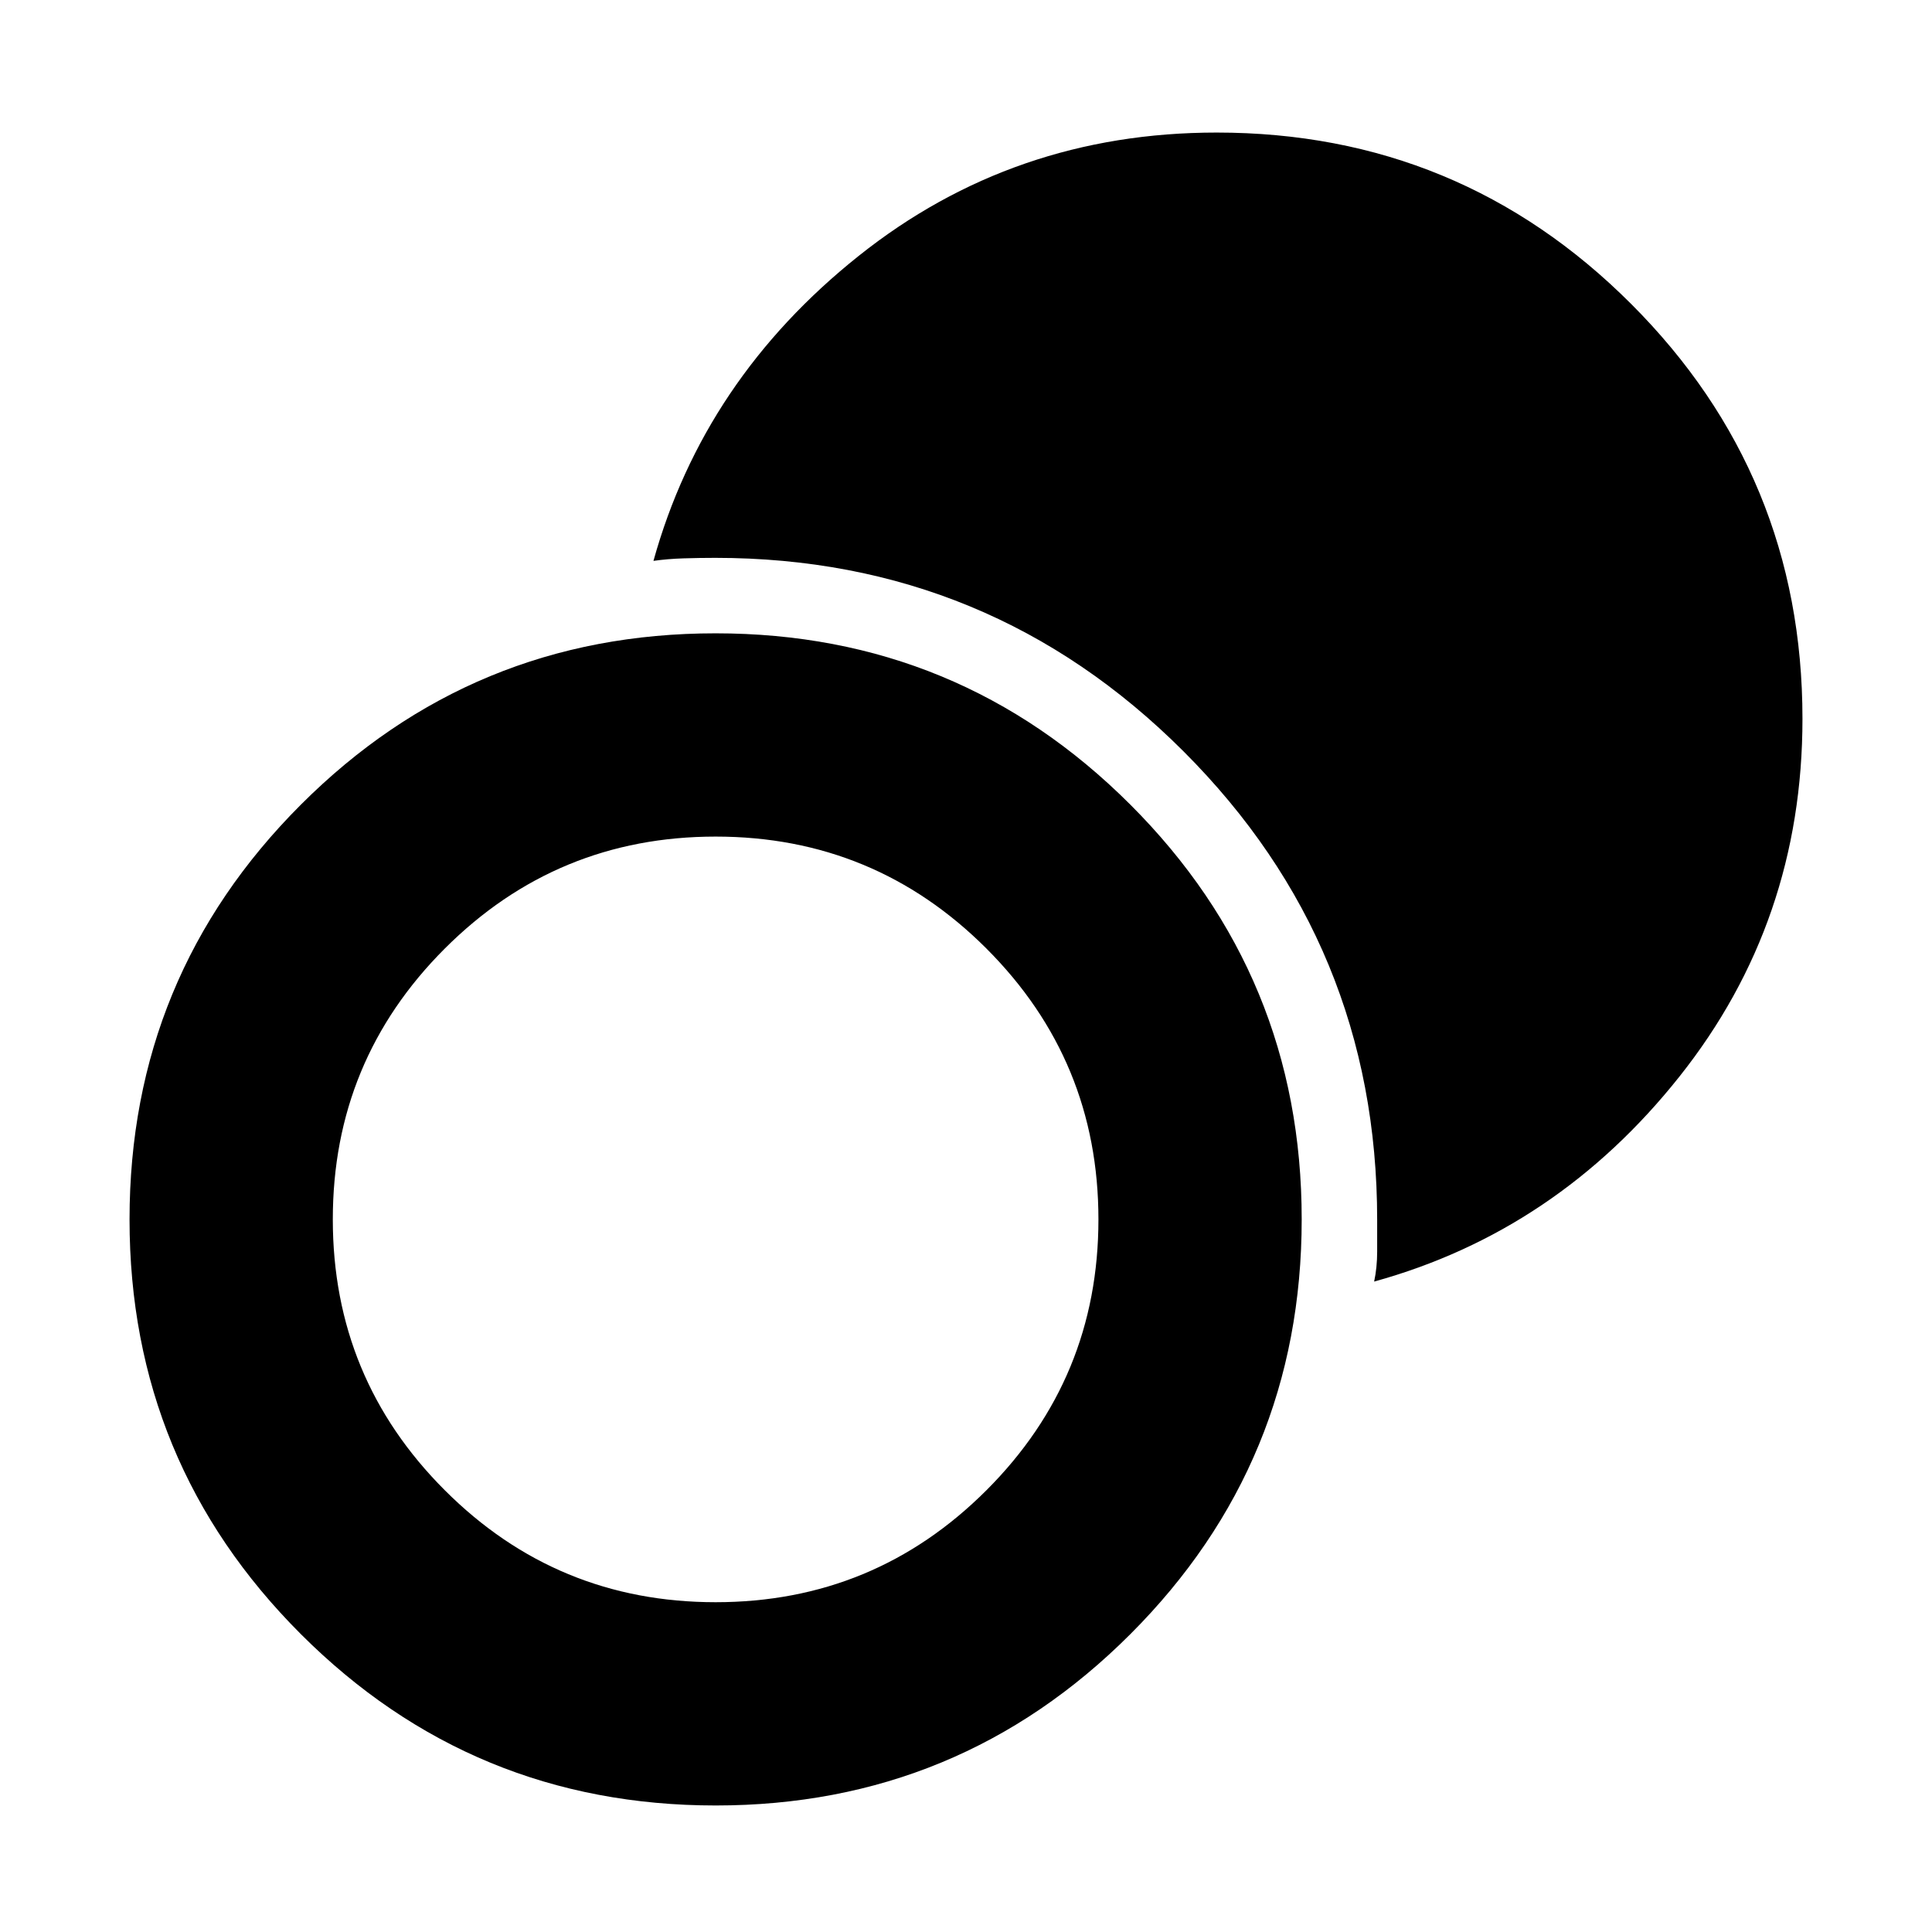 <svg xmlns="http://www.w3.org/2000/svg" height="24" viewBox="0 -960 960 960" width="24"><path d="M355.621-62.868q-120.948 0-206.1-85.118-85.153-85.119-85.153-206.066 0-120.948 85.118-206.1 85.119-85.153 206.066-85.153 120.948 0 206.1 85.118 85.153 85.118 85.153 206.066 0 120.948-85.118 206.1-85.118 85.153-206.066 85.153Zm-.042-101.002q78.936 0 134.58-55.636 55.645-55.636 55.645-134.573 0-78.936-55.637-134.58-55.636-55.645-134.572-55.645-78.937 0-134.581 55.637-55.644 55.636-55.644 134.572 0 78.937 55.636 134.581 55.636 55.644 134.573 55.644Zm327.226-159.325q1.5-7 1.5-14.946v-15.719q0-136.575-96.185-232.76t-232.76-96.185q-7.773 0-15.719.25t-14.946 1.25q25.065-90.218 101.96-151.522 76.895-61.305 177.892-61.305 120.78 0 205.932 85.128 85.153 85.129 85.153 206.174 0 100.78-61.055 177.675-61.054 76.895-151.772 101.96Z"/></svg>